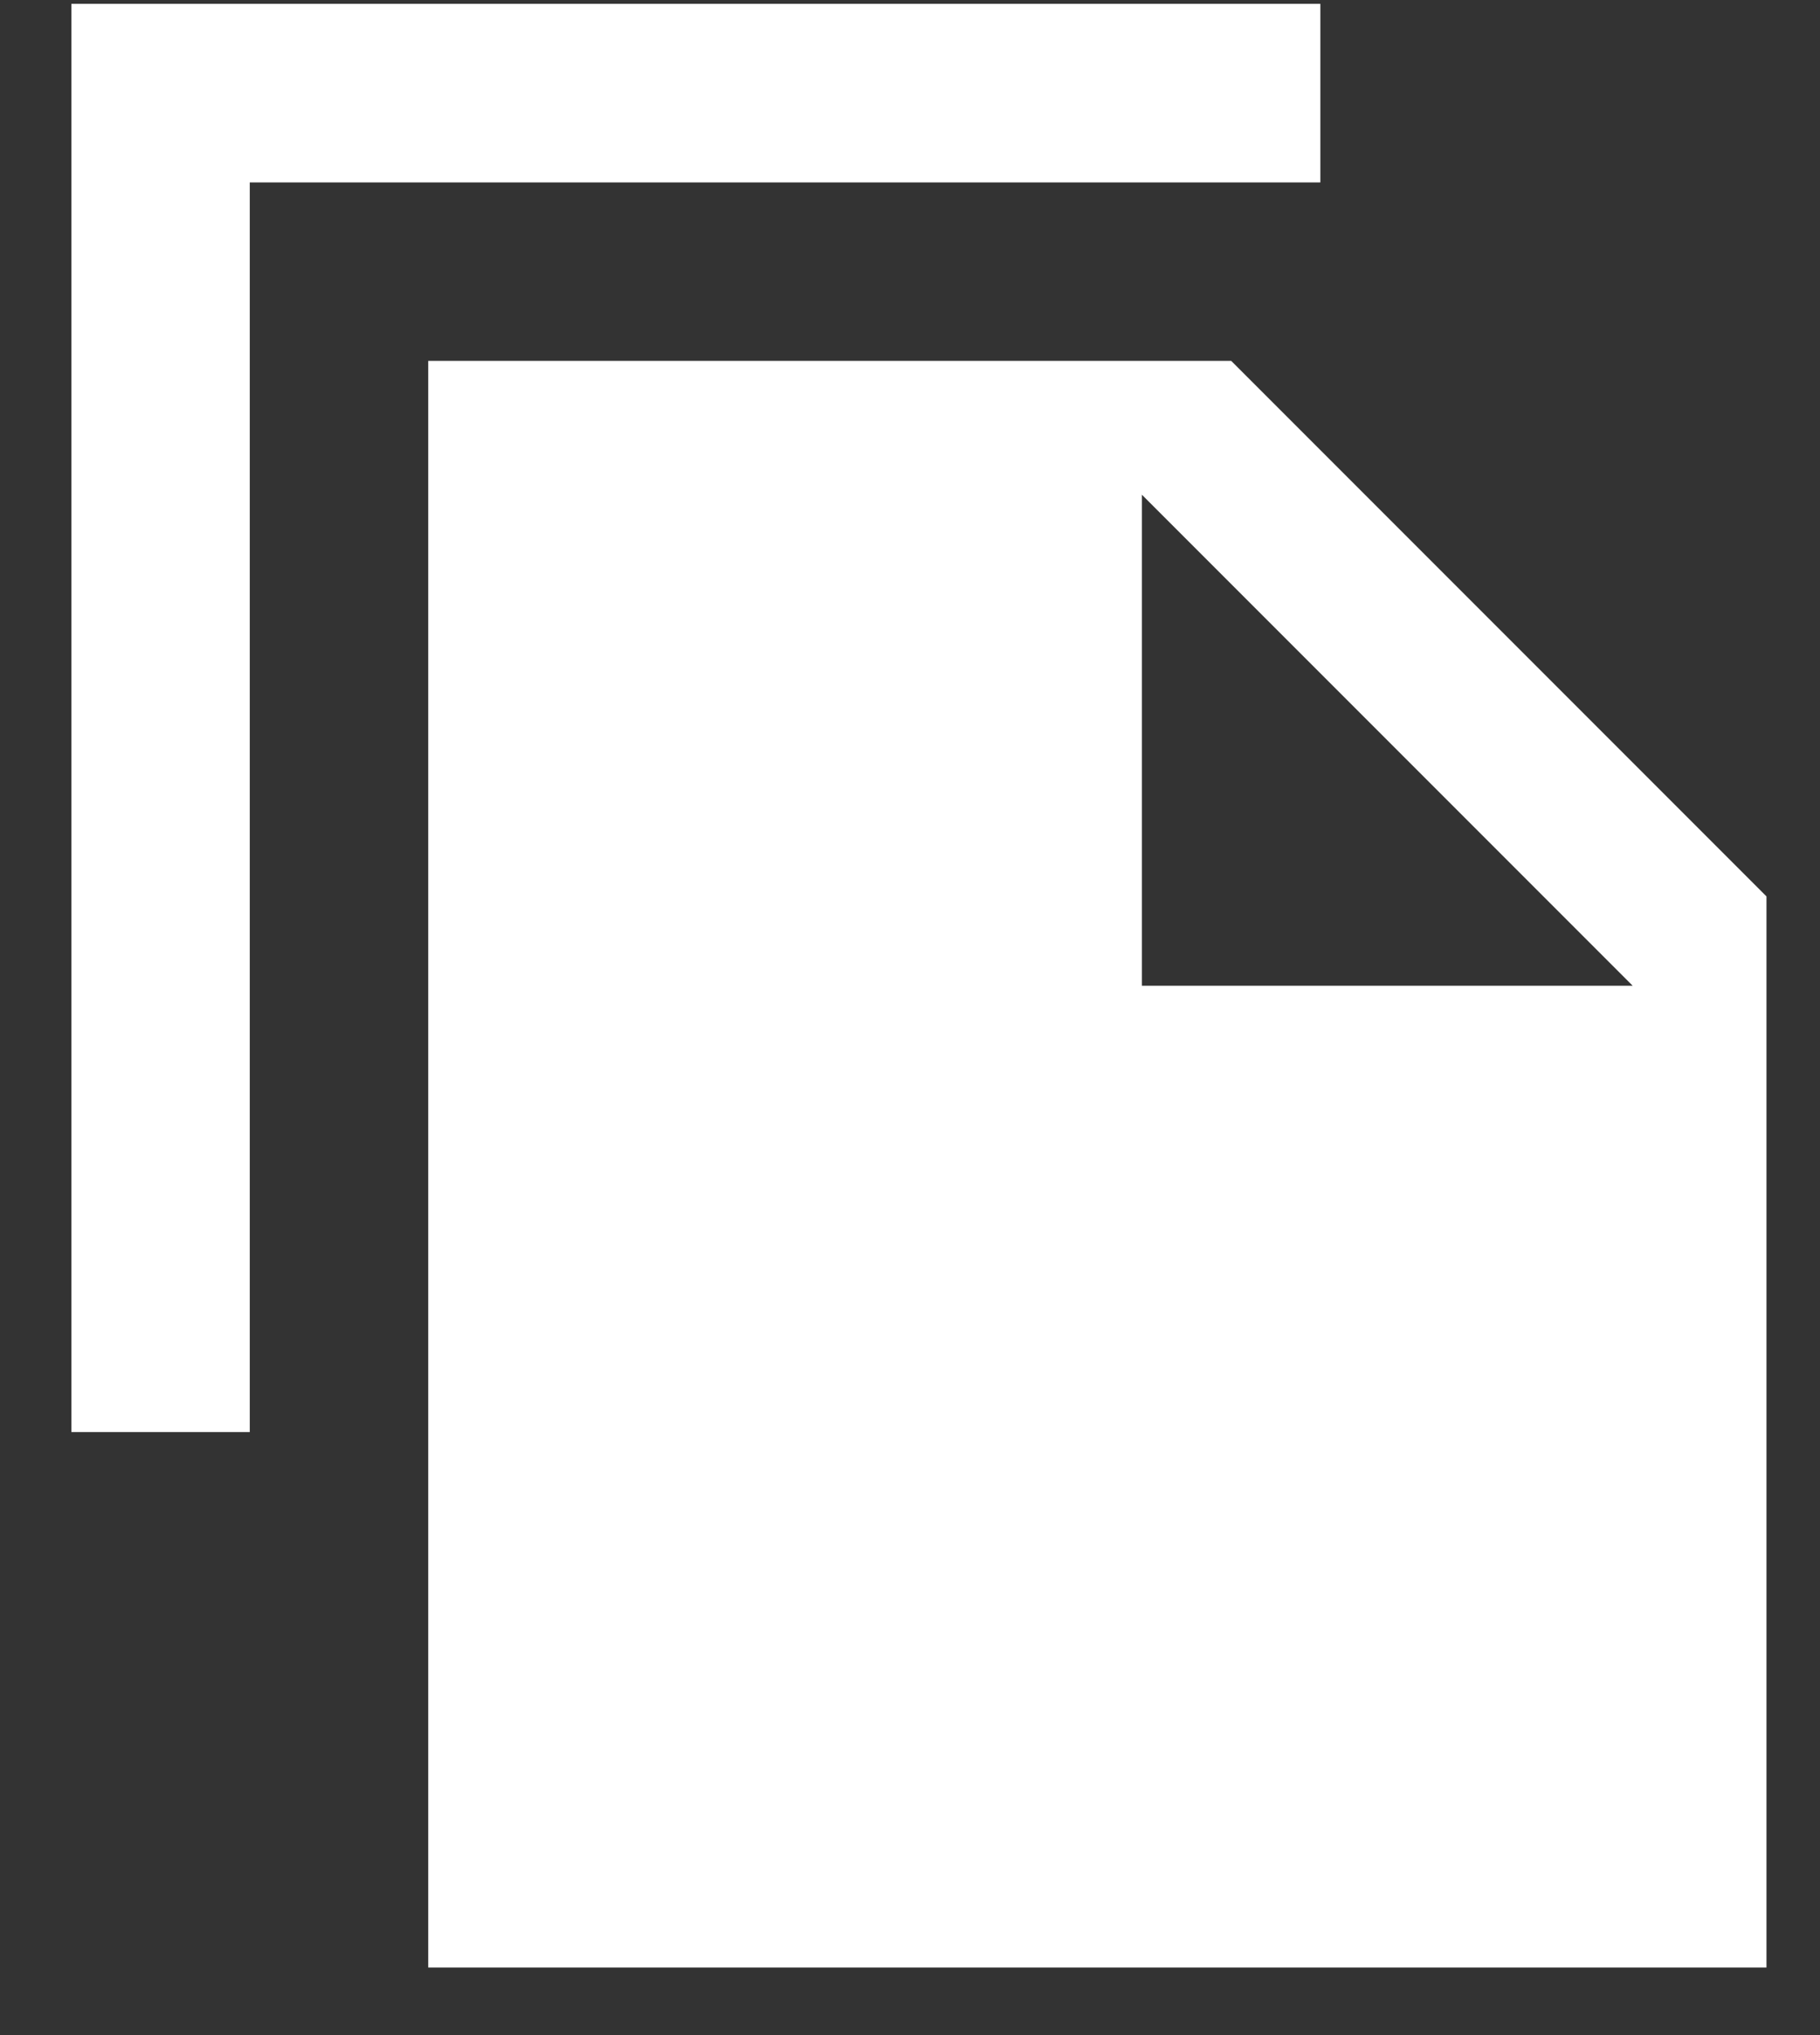 <svg width="17" height="19" viewBox="0 0 17 19" fill="none" xmlns="http://www.w3.org/2000/svg">
<rect x="0" y="0" width="17" height="19" fill="#333333" stroke="none"/>
<path d="M12.333 0.036H0.667V13.37H2.333V1.703H12.333V0.036ZM11.5 3.369L16.5 8.369V18.369H4V3.369H11.5ZM10.666 9.203H15.25L10.666 4.619V9.203Z" fill="white"/>
</svg>
